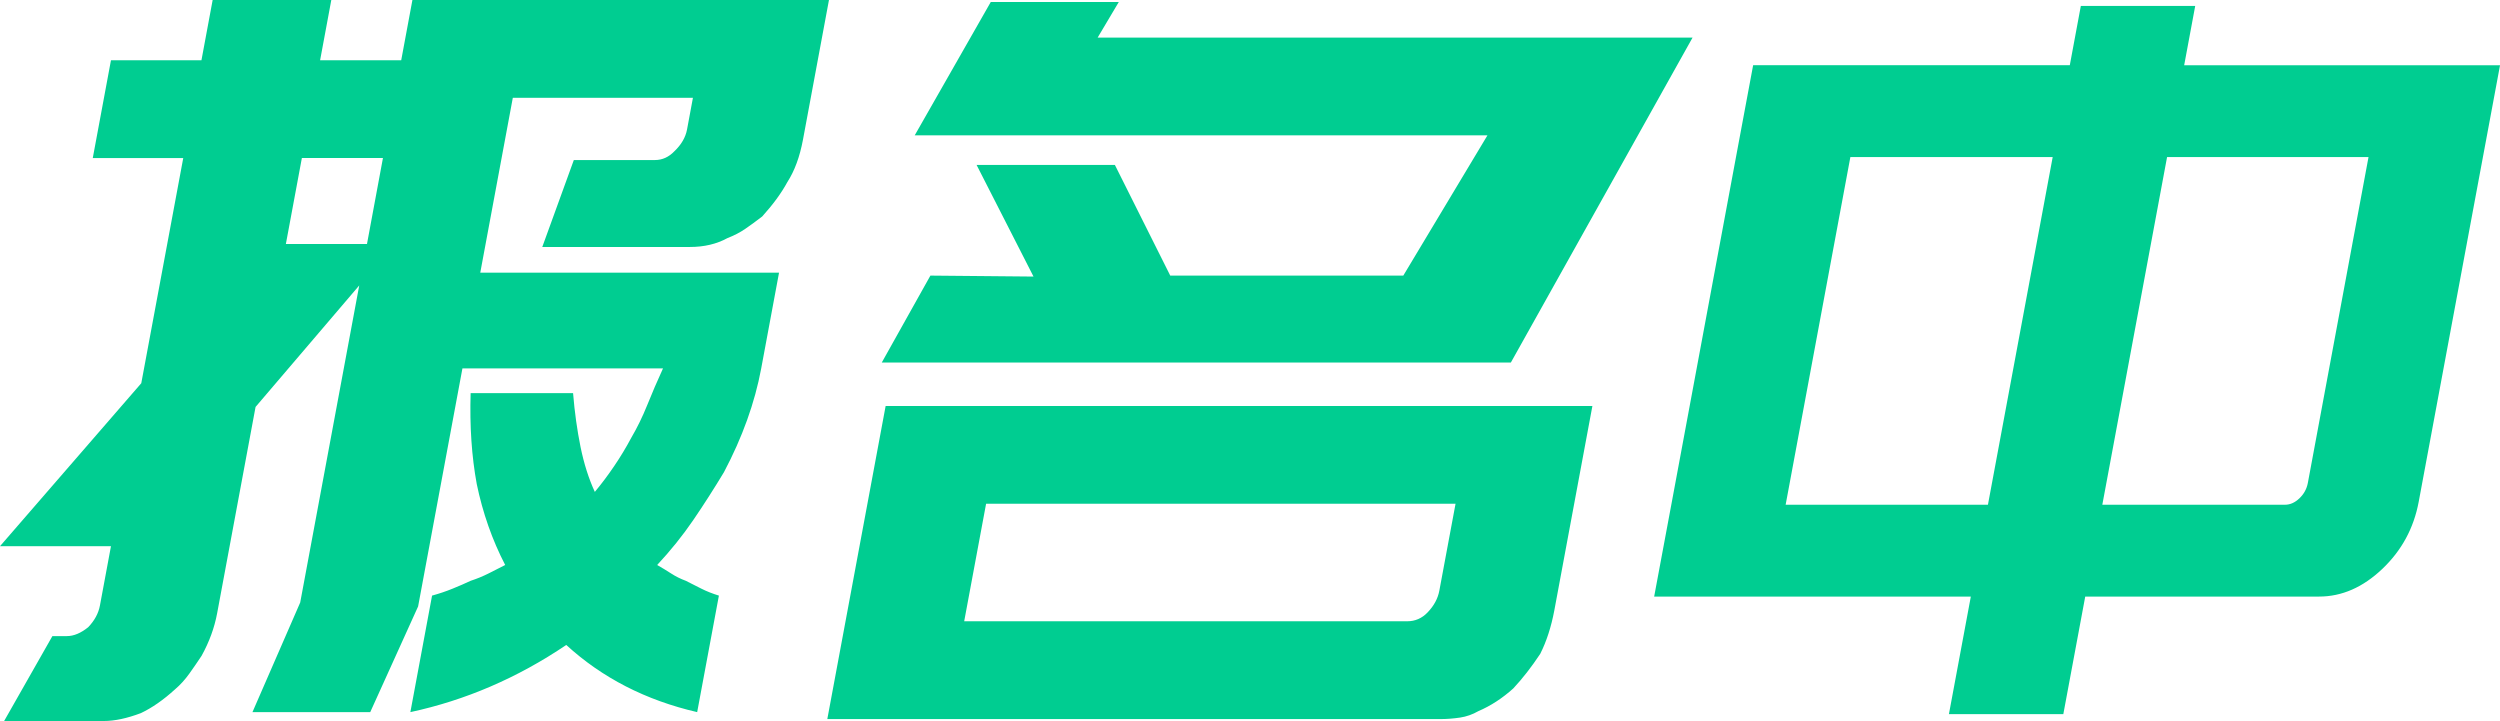 <?xml version="1.0" encoding="utf-8"?>
<!-- Generator: Adobe Illustrator 16.0.0, SVG Export Plug-In . SVG Version: 6.00 Build 0)  -->
<!DOCTYPE svg PUBLIC "-//W3C//DTD SVG 1.1//EN" "http://www.w3.org/Graphics/SVG/1.1/DTD/svg11.dtd">
<svg version="1.1" id="图层_1" xmlns="http://www.w3.org/2000/svg" xmlns:xlink="http://www.w3.org/1999/xlink" x="0px" y="0px"
	 width="82.974px" height="23.93px" viewBox="-9 5.07 82.974 23.93" enable-background="new -9 5.07 82.974 23.93"
	 xml:space="preserve">
<g>
	<g>
		<path fill="#00CD91" d="M4.688,5.07l-0.372,2H1.624l0.372-2h-3.938l-0.372,2h-3.003l-0.604,3.245h3.003l-1.393,7.474L-9,23.198
			h3.683l-0.366,1.967c-0.049,0.263-0.179,0.503-0.39,0.722c-0.244,0.196-0.479,0.295-0.706,0.295h-0.482L-8.863,29h3.309
			c0.356,0,0.767-0.087,1.23-0.262c0.37-0.175,0.747-0.438,1.131-0.787c0.178-0.152,0.337-0.328,0.477-0.524
			c0.141-0.196,0.275-0.394,0.406-0.59c0.254-0.459,0.426-0.929,0.516-1.409l1.276-6.852l3.441-4.032L0.964,25.066l-1.585,3.639
			h3.909l1.589-3.508l1.471-7.899h6.657c-0.19,0.415-0.364,0.819-0.522,1.213c-0.159,0.394-0.335,0.754-0.527,1.081
			c-0.175,0.328-0.366,0.646-0.574,0.951c-0.208,0.307-0.421,0.59-0.64,0.853c-0.202-0.437-0.36-0.935-0.474-1.491
			c-0.113-0.558-0.196-1.152-0.248-1.787H6.62c-0.033,1.094,0.034,2.098,0.203,3.016c0.199,0.962,0.514,1.857,0.944,2.688
			C7.6,23.908,7.418,24.002,7.22,24.1c-0.197,0.099-0.397,0.181-0.598,0.246c-0.187,0.088-0.387,0.175-0.602,0.262
			c-0.215,0.088-0.441,0.164-0.68,0.23L4.62,28.705c1.829-0.393,3.555-1.136,5.174-2.229c1.194,1.093,2.643,1.836,4.345,2.229
			l0.721-3.867c-0.215-0.066-0.408-0.143-0.581-0.23l-0.518-0.262c-0.177-0.065-0.341-0.147-0.492-0.246
			c-0.152-0.098-0.305-0.191-0.458-0.278c0.447-0.48,0.848-0.978,1.198-1.491s0.69-1.044,1.019-1.59
			c0.612-1.158,1.024-2.306,1.236-3.442l0.592-3.18H6.94l1.08-5.802h5.978l-0.195,1.049c-0.049,0.262-0.188,0.502-0.417,0.721
			c-0.188,0.197-0.405,0.295-0.65,0.295h-2.691l-1.047,2.885h4.9c0.473,0,0.887-0.098,1.245-0.294
			c0.224-0.087,0.422-0.19,0.596-0.31c0.174-0.12,0.359-0.256,0.558-0.408c0.356-0.393,0.635-0.773,0.836-1.143
			c0.239-0.37,0.411-0.838,0.517-1.404l0.863-4.637H4.688z M3.18,13.168H0.488l0.531-2.853h2.691L3.18,13.168z M20.266,17.102
			h20.879l6.031-10.785H27.431l0.701-1.18h-4.249l-2.524,4.425h19.009l-2.793,4.655H29.84l-1.837-3.672h-4.59l1.889,3.704
			l-3.422-0.032L20.266,17.102z M18.458,28.936h20.341c0.227,0,0.446-0.018,0.661-0.05c0.213-0.032,0.415-0.104,0.605-0.213
			c0.41-0.175,0.797-0.427,1.16-0.754c0.307-0.328,0.604-0.71,0.894-1.147c0.21-0.415,0.365-0.896,0.468-1.442l1.264-6.786H20.394
			L18.458,28.936z M23.728,21.789h15.581l-0.538,2.885c-0.049,0.262-0.178,0.502-0.389,0.721c-0.188,0.197-0.414,0.295-0.679,0.295
			H23.001L23.728,21.789z M63.492,7.234l0.366-1.967h-3.796l-0.366,1.967h-10.51l-0.471,2.523l-0.098,0.525L46.47,21.821
			l-0.514,2.754l-0.055,0.295h10.51l-0.727,3.901h3.797l0.727-3.901h7.762c0.755,0,1.454-0.306,2.098-0.918
			c0.643-0.611,1.045-1.354,1.208-2.229l2.131-11.439l0.098-0.525l0.47-2.523H63.492z M56.979,21.821h-6.714l2.148-11.538h6.715
			L56.979,21.821z M67.596,21.101c-0.037,0.196-0.13,0.366-0.279,0.508c-0.149,0.143-0.309,0.213-0.479,0.213h-6.063l2.149-11.538
			h6.686L67.596,21.101z"/>
	</g>
</g>
</svg>
